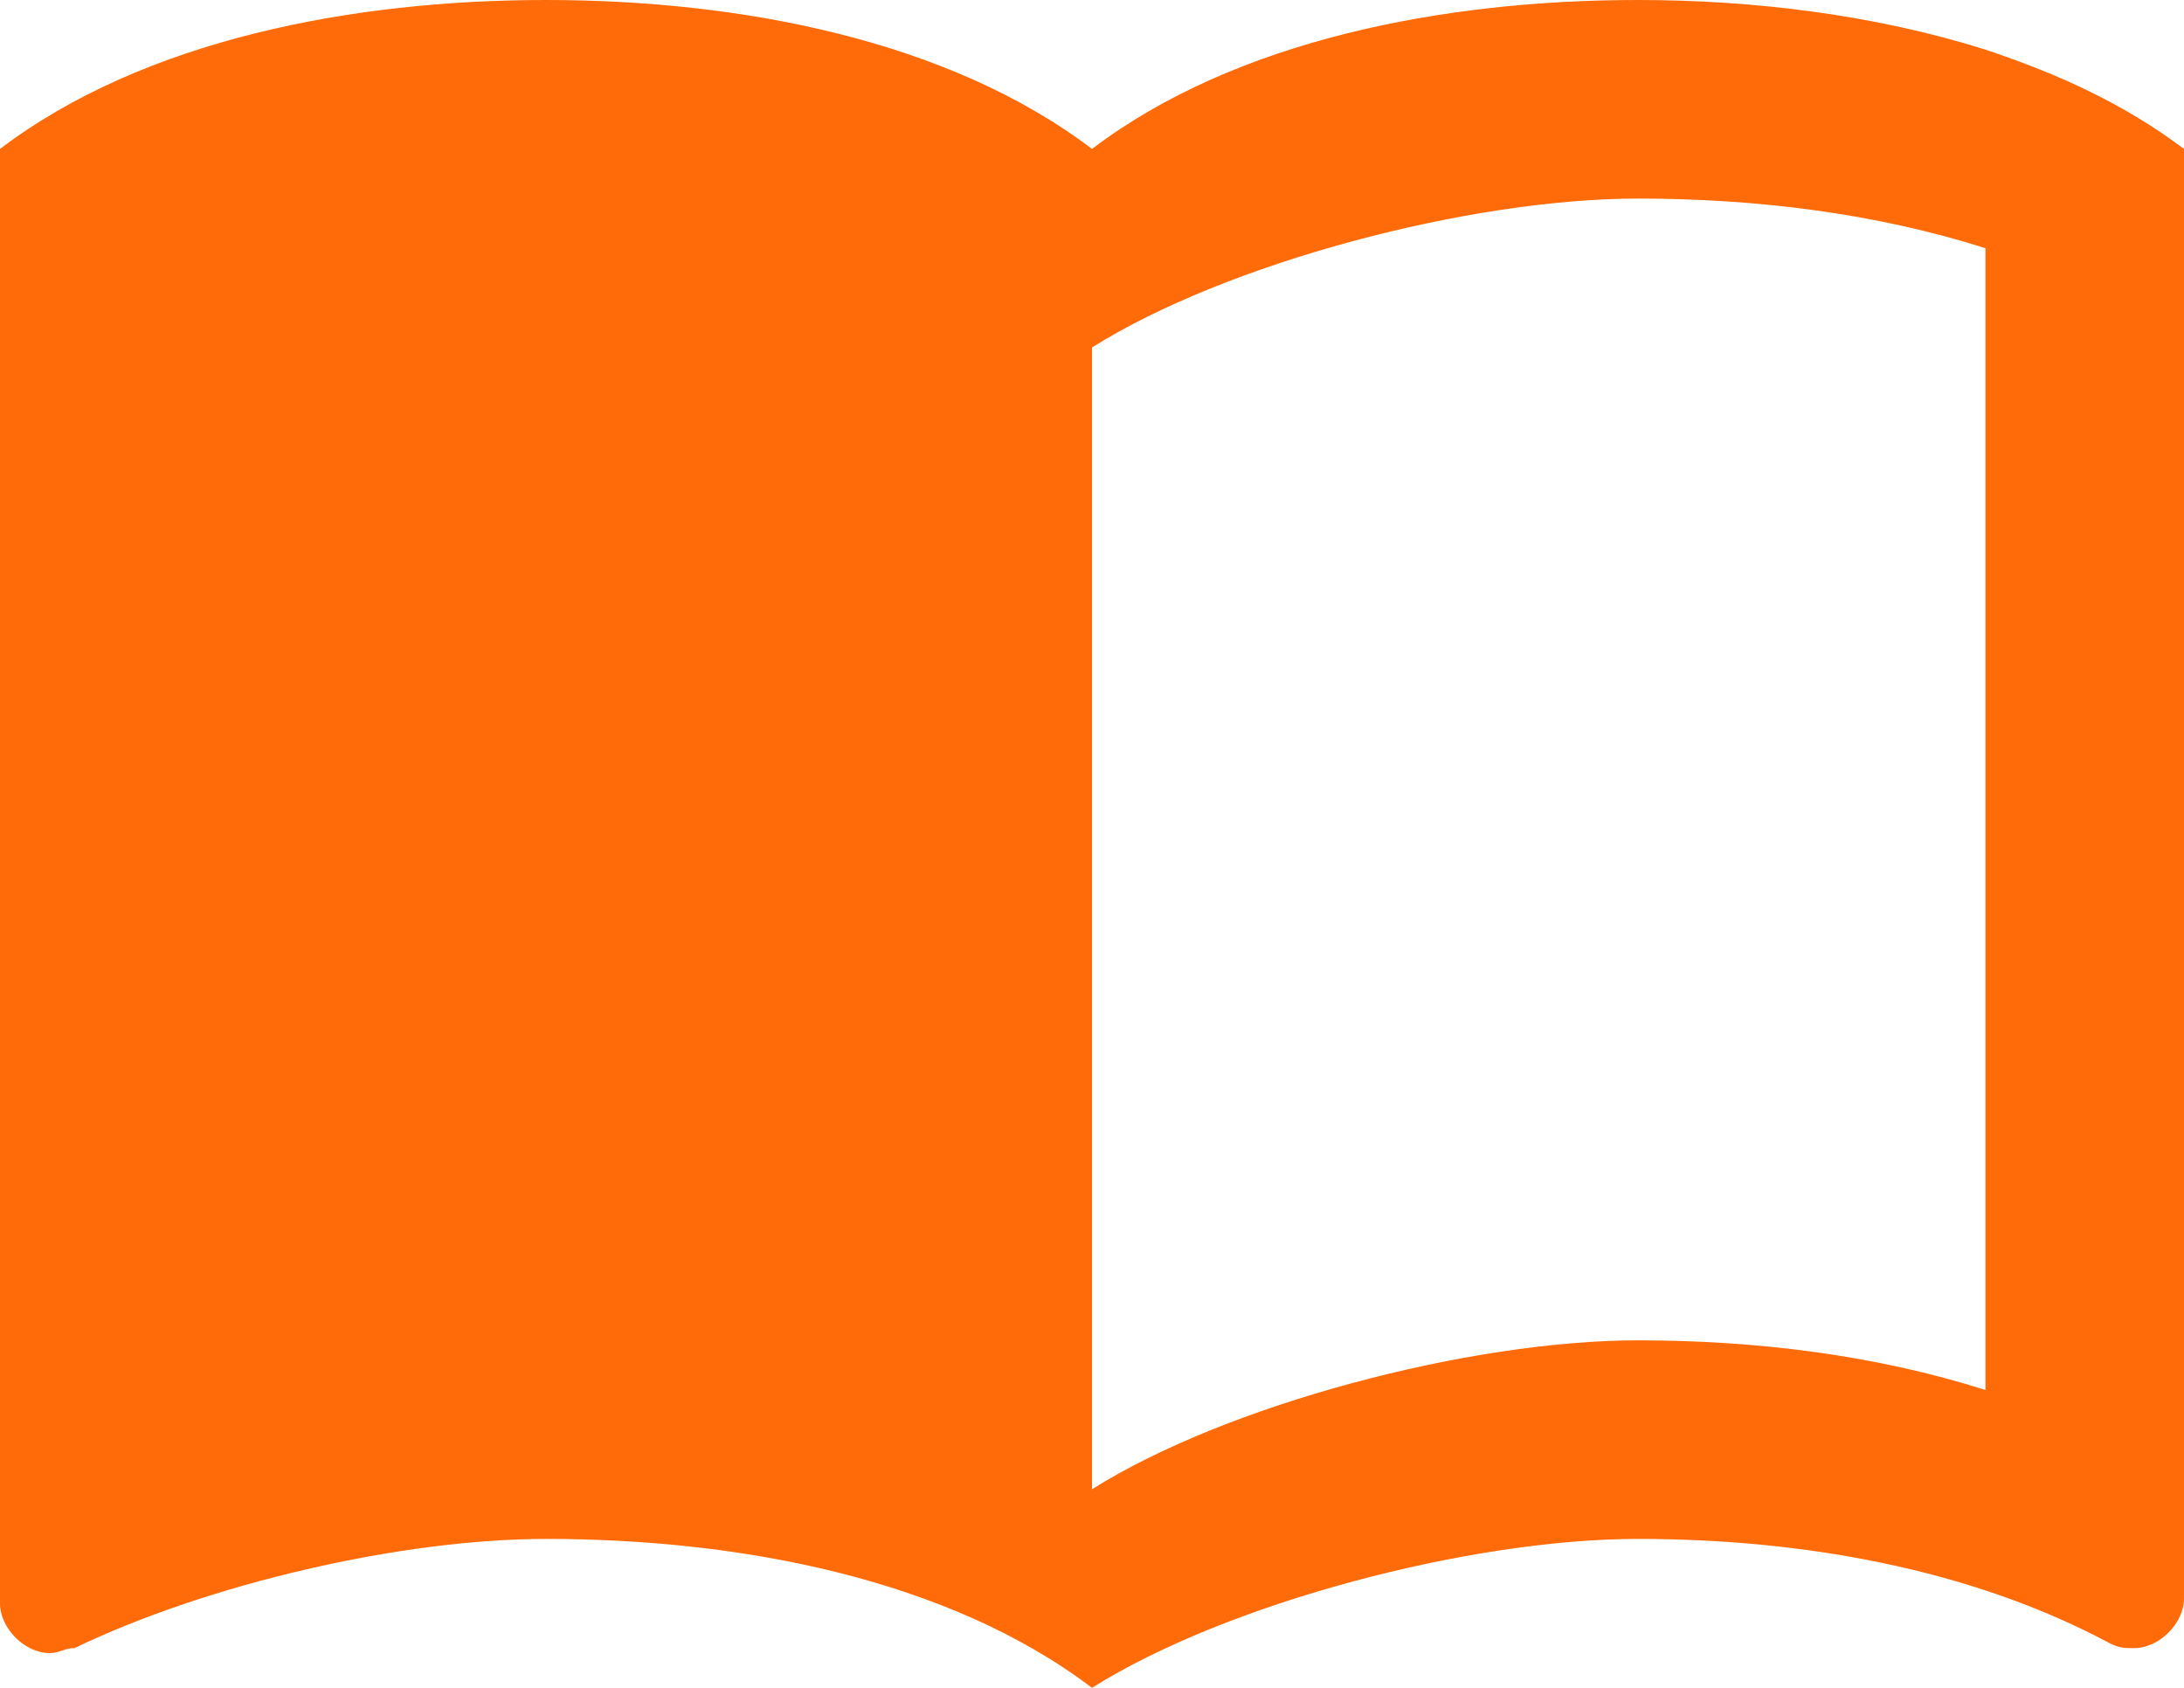 <svg width="22" height="17" fill="none" xmlns="http://www.w3.org/2000/svg"><path d="M20 .5C18.89.15 17.67 0 16.5 0c-1.95 0-4.05.4-5.5 1.5C9.55.4 7.45 0 5.5 0 3.55 0 1.45.4 0 1.5v14.65c0 .25.25.5.5.5.1 0 .15-.05.25-.05 1.35-.65 3.3-1.1 4.75-1.1 1.95 0 4.05.4 5.5 1.5 1.35-.85 3.8-1.5 5.5-1.5 1.65 0 3.35.3 4.75 1.05.1.05.15.05.25.05.25 0 .5-.25.5-.5V1.5c-.6-.45-1.25-.75-2-1ZM20 14c-1.1-.35-2.3-.5-3.5-.5-1.7 0-4.15.65-5.5 1.5V3.5c1.35-.85 3.8-1.5 5.5-1.5 1.2 0 2.4.15 3.5.5V14Z" fill="#FF6B08"/></svg>